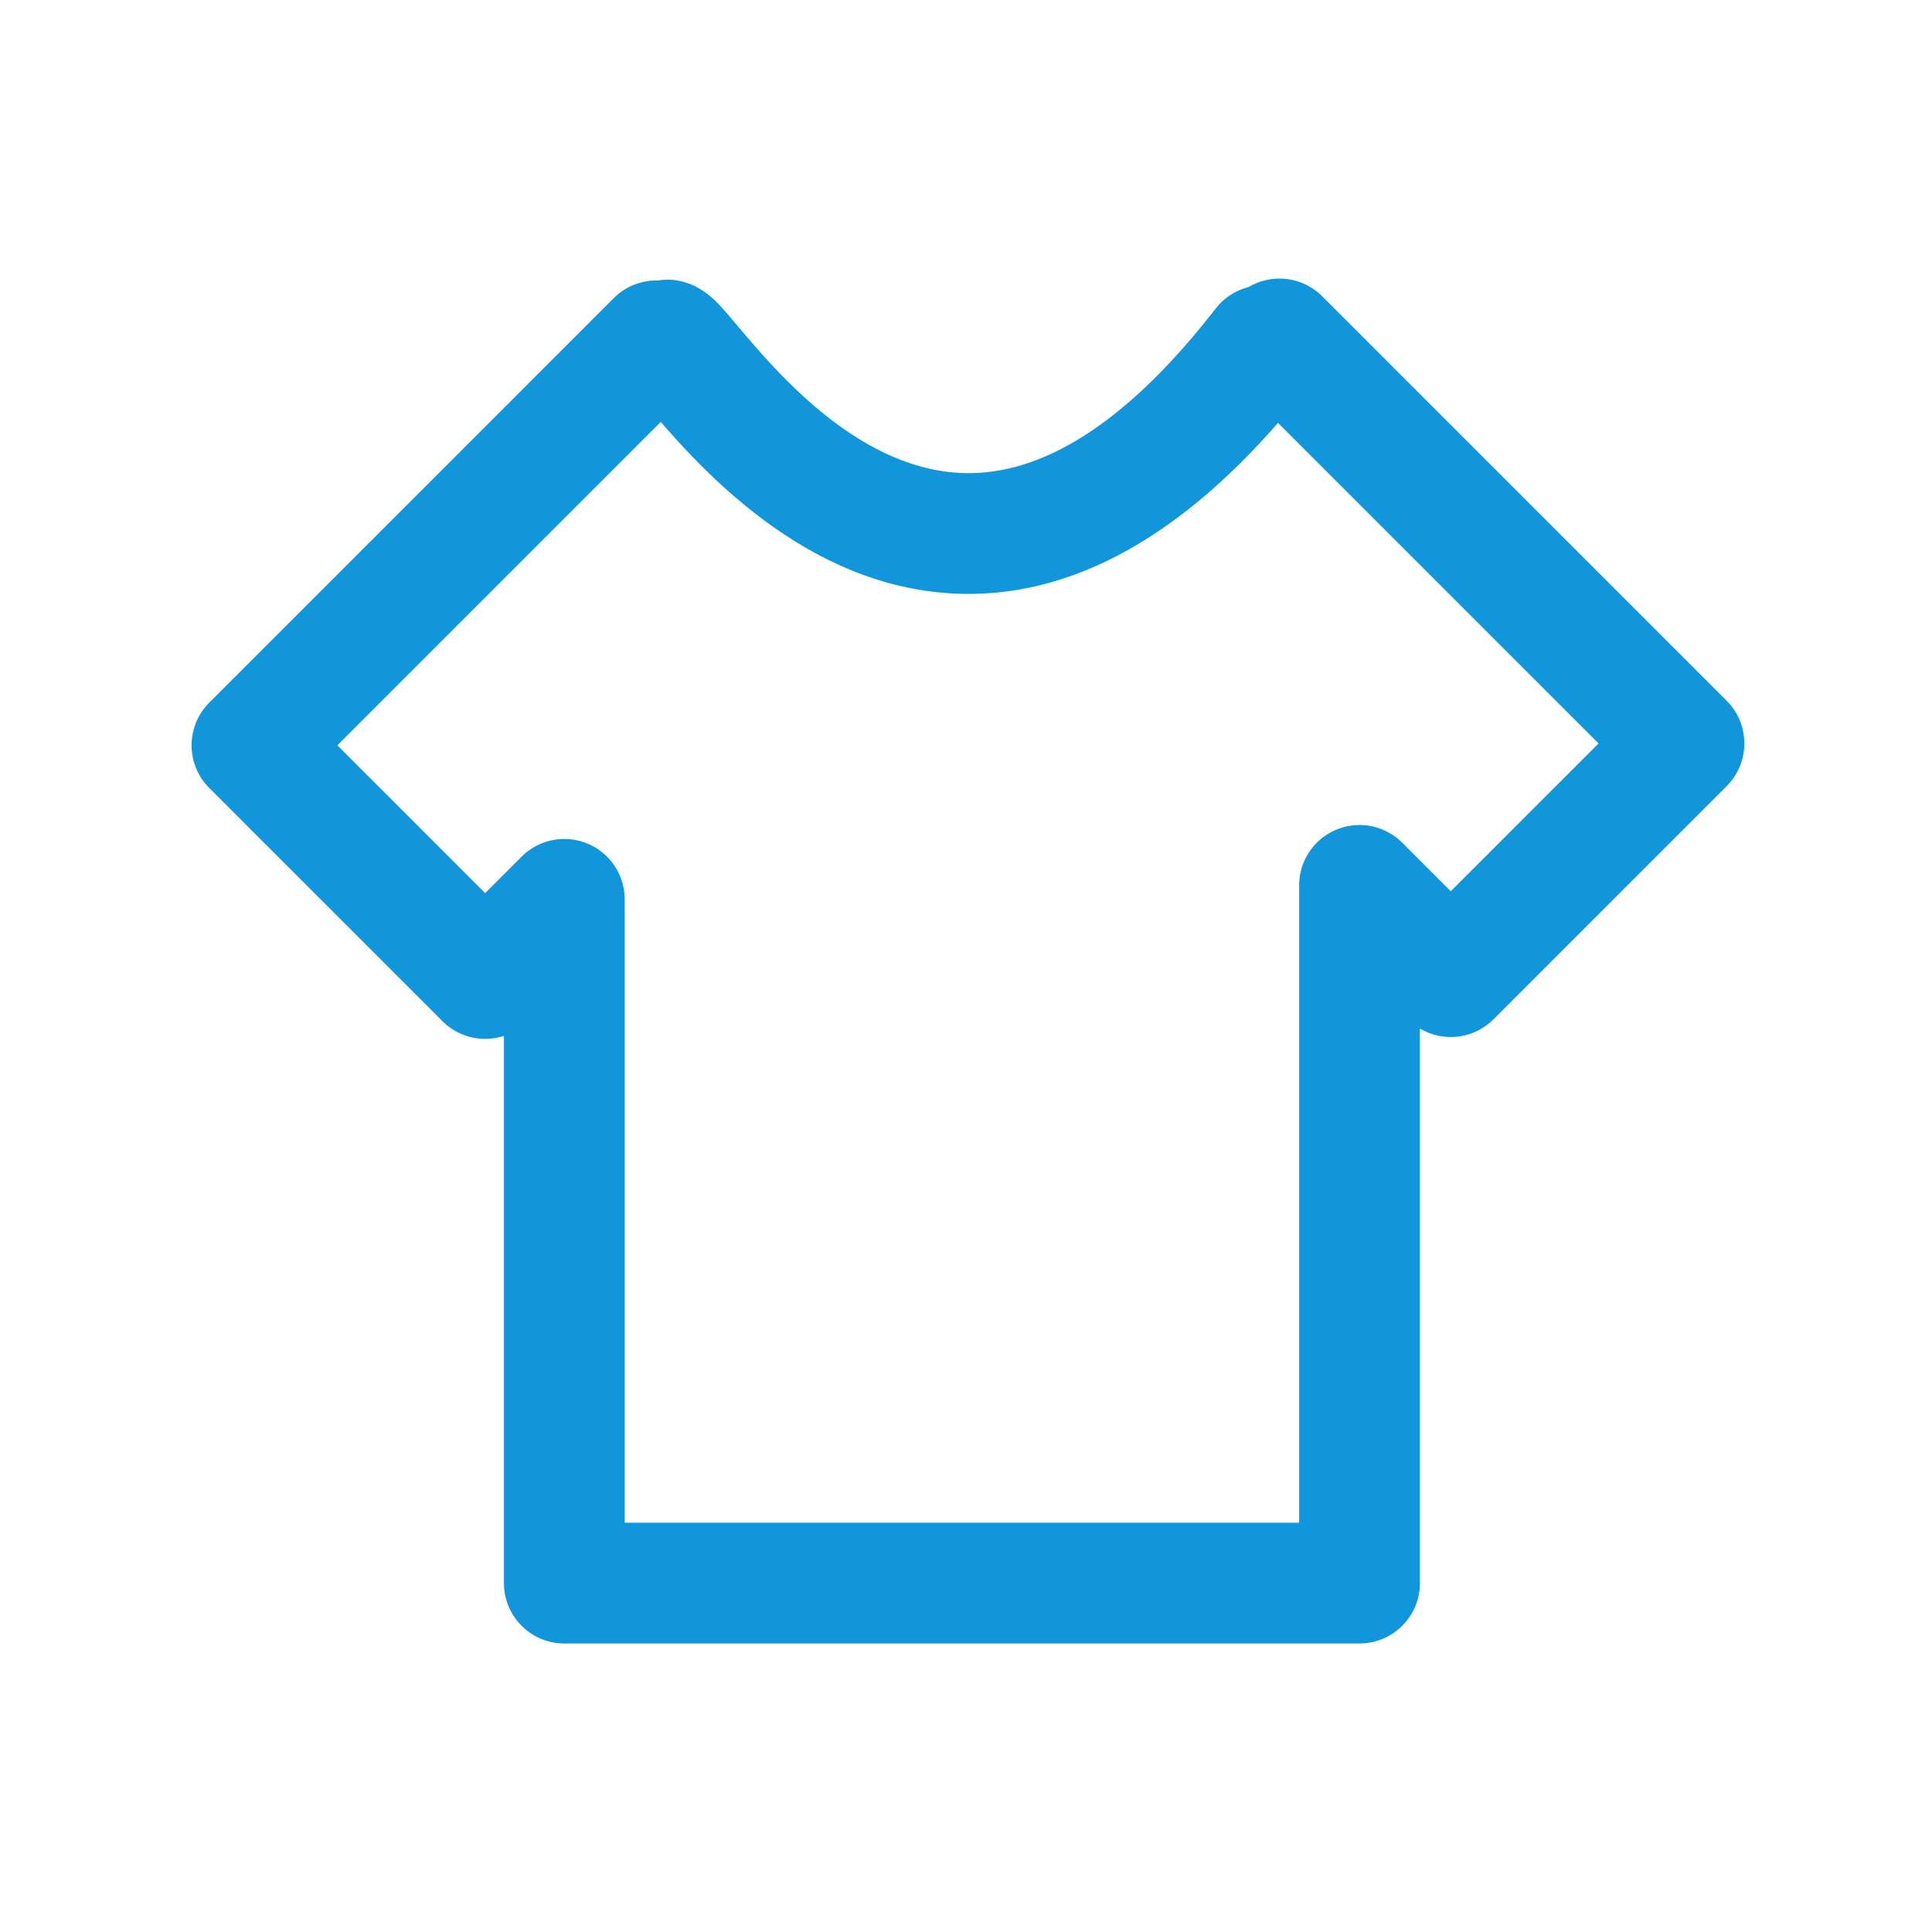 <?xml version="1.0" standalone="no"?><!DOCTYPE svg PUBLIC "-//W3C//DTD SVG 1.1//EN" "http://www.w3.org/Graphics/SVG/1.1/DTD/svg11.dtd"><svg t="1719902081702" class="icon" viewBox="0 0 1024 1024" version="1.1" xmlns="http://www.w3.org/2000/svg" p-id="1942" xmlns:xlink="http://www.w3.org/1999/xlink" width="32" height="32"><path d="M720.58 871.073H299.1c-17.673 0-32-14.327-32-32v-290.03a31.999 31.999 0 0 1-32.578-7.785L110.928 417.664c-12.497-12.497-12.497-32.758 0-45.255l214.375-214.375c12.497-12.497 32.758-12.497 45.255 0s12.497 32.758 0 45.255L178.81 395.037l78.338 78.338 19.324-19.324a31.995 31.995 0 0 1 34.873-6.937 31.999 31.999 0 0 1 19.754 29.564v330.395h357.48V469.279a32 32 0 0 1 54.627-22.627l25.724 25.723 78.338-78.338-191.747-191.748c-12.497-12.497-12.497-32.758 0-45.255 12.496-12.497 32.758-12.497 45.254 0l214.376 214.375c12.496 12.497 12.496 32.758 0 45.255L791.559 540.257a32 32 0 0 1-38.979 4.881v293.936c0 17.672-14.327 31.999-32 31.999z" fill="#1296db" p-id="1943"></path><path d="M513.408 314.783c-86.482 0.003-146.146-70.811-171.805-101.261-0.832-0.987-1.726-2.048-2.598-3.077-10.606-5.211-17.907-16.122-17.907-28.737 0-14.338 8.456-26.69 21.542-31.469 7.734-2.825 23.01-5.133 38.415 11.137 2.724 2.877 5.71 6.42 9.49 10.906 21.549 25.575 66.15 78.5 122.932 78.5 0.616 0 1.226-0.006 1.845-0.019 41.359-0.836 84.754-30.165 128.977-87.171 10.833-13.964 30.936-16.501 44.898-5.67 13.964 10.833 16.502 30.935 5.67 44.898-56.649 73.025-116.622 110.684-178.252 111.929-1.071 0.023-2.143 0.034-3.207 0.034zM385.099 181.708v0z" fill="#1296db" p-id="1944"></path></svg>